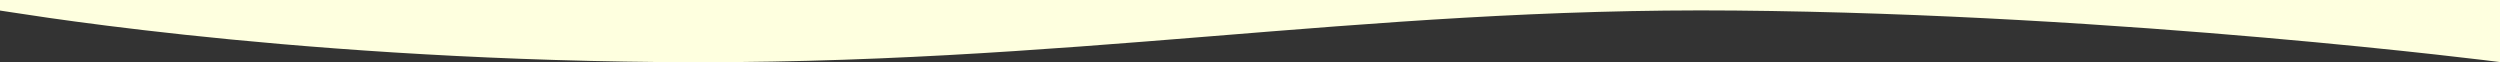 <svg xmlns="http://www.w3.org/2000/svg" viewBox="0 0 1366 34"><rect x="0" y="0" width="1366" height="34" fill="#333333" stroke="none"/><defs><style>.cls-1{fill:#feffdf;}</style></defs><g id="Layer_2" data-name="Layer 2"><g id="Layer_1-2" data-name="Layer 1"><path class="cls-1" d="M1366,0V33.91S1162,7.68,948,5.76C741,3.9,583.59,36,361,33.91,149.12,32,0,5.44,0,5.76V0"/></g></g></svg>